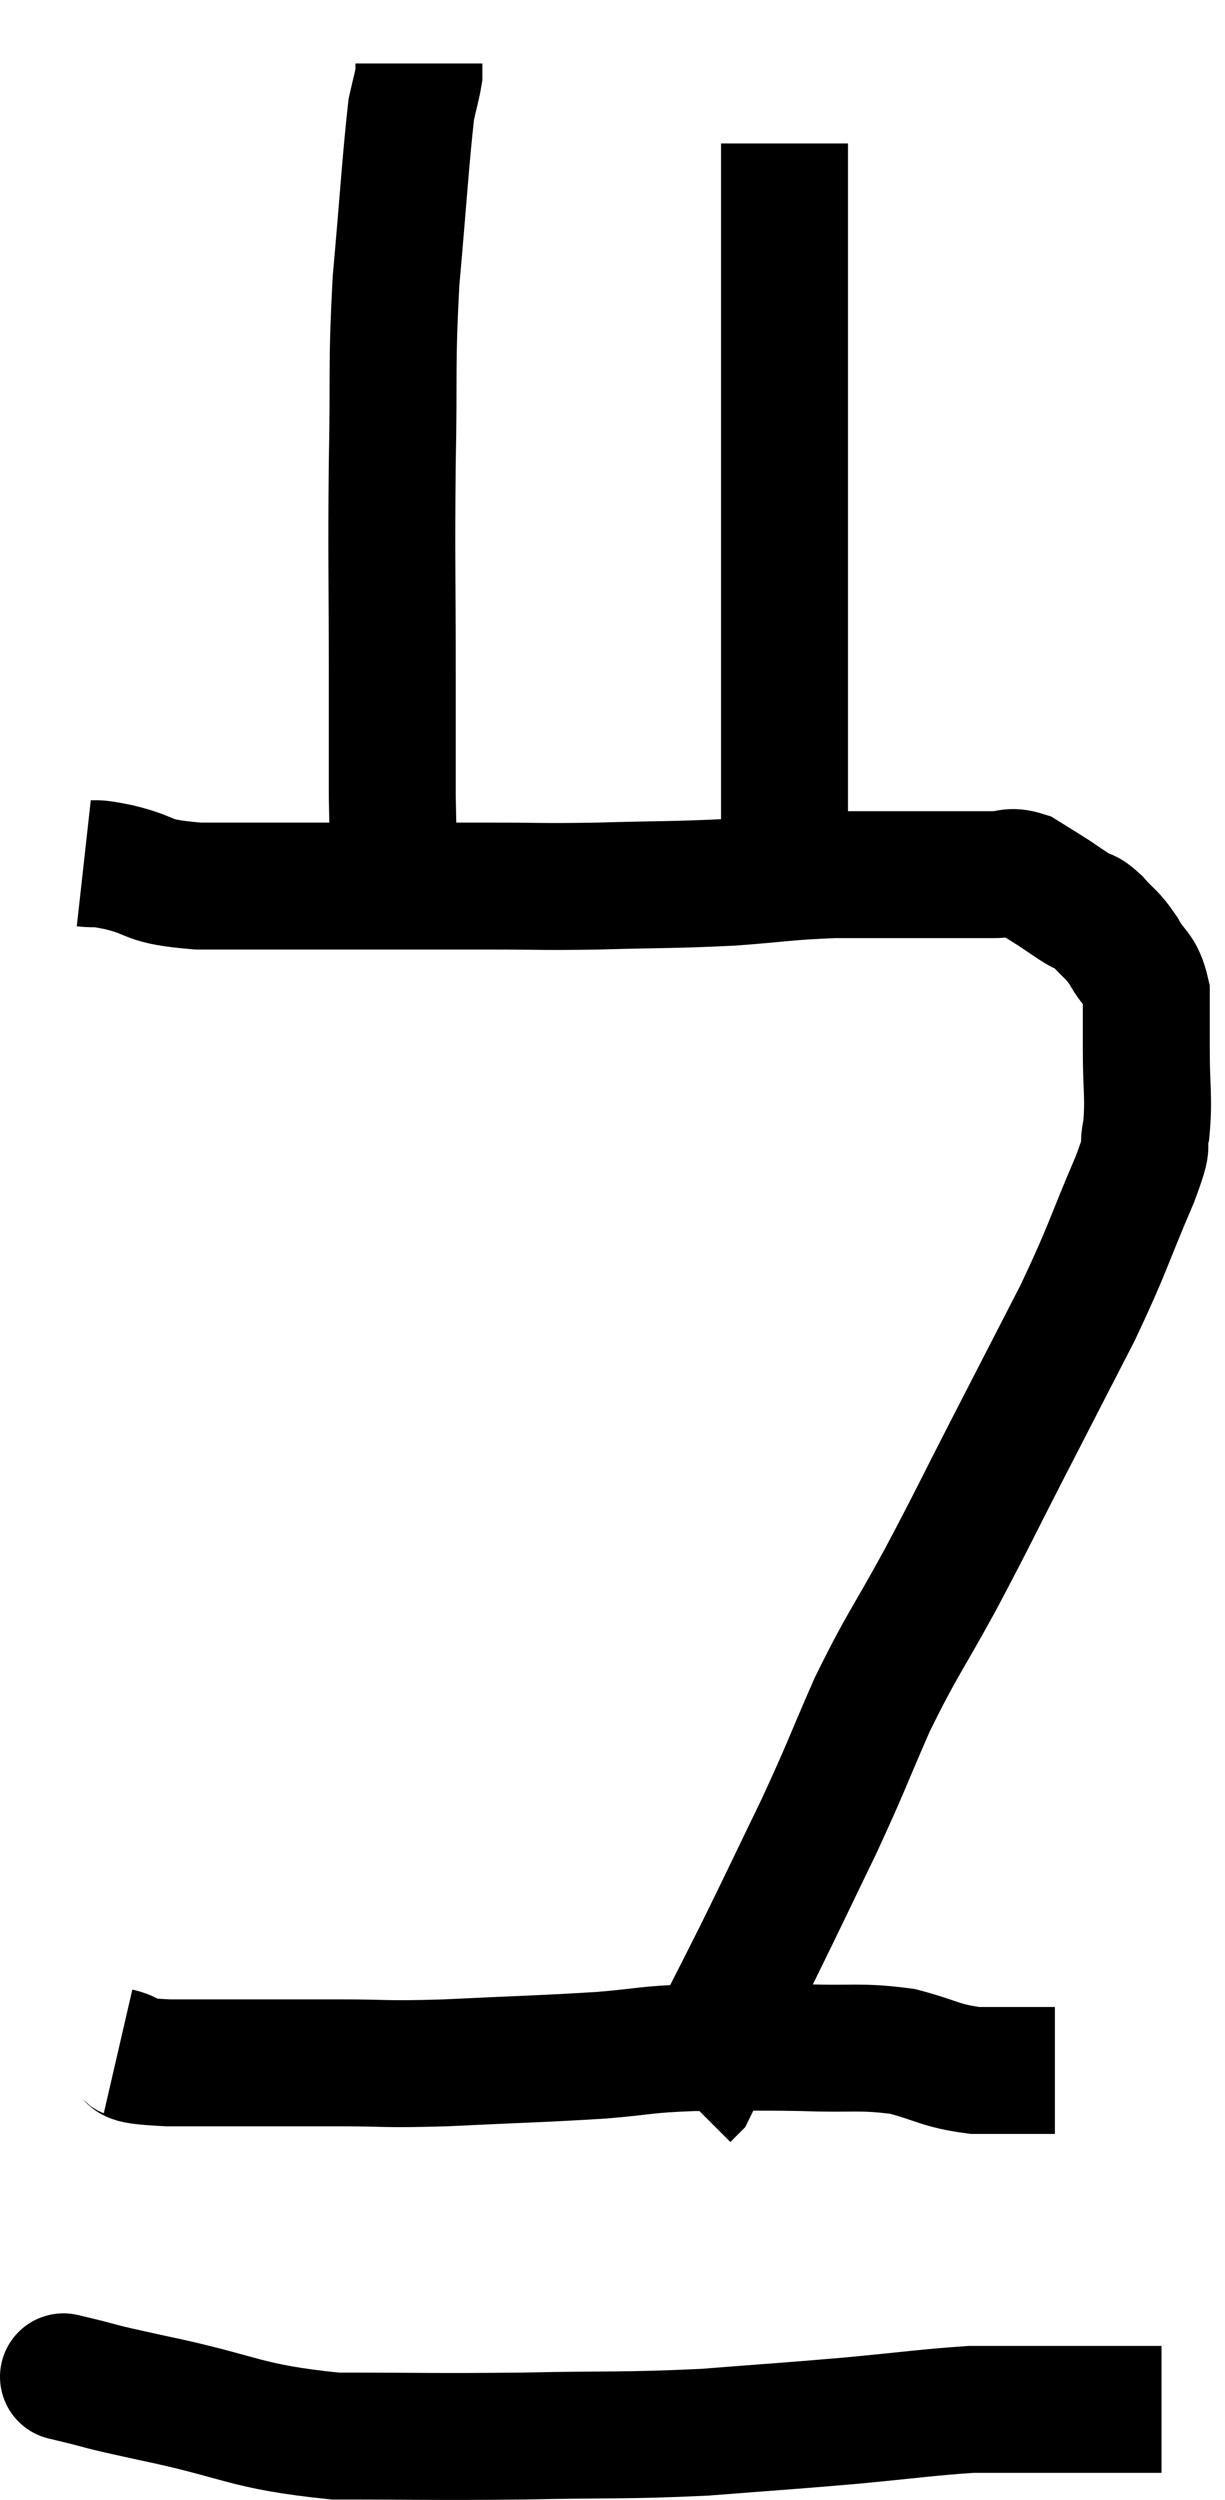 <svg xmlns="http://www.w3.org/2000/svg" viewBox="14.52 0.74 19.3 39.387" width="19.3" height="39.387"><path d="M 15.84 14.34 C 16.11 14.37, 15.93 14.31, 16.38 14.4 C 17.01 14.55, 16.755 14.625, 17.64 14.7 C 18.78 14.7, 18.765 14.7, 19.92 14.7 C 21.09 14.7, 21.255 14.7, 22.26 14.7 C 23.1 14.7, 22.995 14.715, 23.94 14.7 C 24.99 14.67, 25.11 14.685, 26.04 14.64 C 26.85 14.58, 26.895 14.55, 27.66 14.52 C 28.38 14.52, 28.47 14.52, 29.1 14.52 C 29.64 14.52, 29.79 14.52, 30.18 14.52 C 30.42 14.52, 30.42 14.445, 30.66 14.52 C 30.9 14.67, 30.93 14.685, 31.14 14.82 C 31.32 14.94, 31.335 14.955, 31.5 15.06 C 31.65 15.15, 31.62 15.075, 31.8 15.24 C 32.01 15.48, 32.025 15.435, 32.22 15.72 C 32.4 16.05, 32.49 15.99, 32.58 16.38 C 32.58 16.83, 32.58 16.74, 32.58 17.28 C 32.58 17.91, 32.625 18.03, 32.58 18.54 C 32.49 18.93, 32.67 18.6, 32.4 19.32 C 31.95 20.37, 31.995 20.37, 31.5 21.42 C 30.96 22.47, 30.96 22.47, 30.42 23.52 C 29.88 24.57, 29.88 24.6, 29.34 25.62 C 28.8 26.61, 28.74 26.625, 28.26 27.6 C 27.84 28.56, 27.87 28.545, 27.42 29.52 C 26.94 30.51, 26.91 30.585, 26.46 31.5 C 26.04 32.34, 25.875 32.64, 25.62 33.18 C 25.53 33.42, 25.515 33.51, 25.44 33.66 C 25.38 33.72, 25.35 33.75, 25.32 33.78 C 25.32 33.78, 25.32 33.78, 25.32 33.78 L 25.32 33.78" fill="none" stroke="black" stroke-width="2"></path><path d="M 16.38 33.06 C 16.77 33.15, 16.29 33.195, 17.16 33.24 C 18.51 33.24, 18.765 33.24, 19.86 33.24 C 20.7 33.24, 20.505 33.27, 21.54 33.24 C 22.77 33.18, 23.025 33.18, 24 33.12 C 24.72 33.06, 24.645 33.03, 25.44 33 C 26.31 33, 26.355 32.985, 27.18 33 C 27.96 33.03, 28.065 32.97, 28.74 33.06 C 29.31 33.21, 29.325 33.285, 29.88 33.36 C 30.42 33.36, 30.645 33.36, 30.96 33.36 L 31.14 33.36" fill="none" stroke="black" stroke-width="2"></path><path d="M 15.66 38.22 C 15.66 38.22, 15.345 38.145, 15.66 38.22 C 16.29 38.37, 15.885 38.295, 16.92 38.52 C 18.36 38.82, 18.345 38.97, 19.8 39.12 C 21.27 39.12, 21.285 39.135, 22.74 39.12 C 24.18 39.09, 24.33 39.12, 25.62 39.06 C 26.76 38.97, 26.85 38.97, 27.9 38.88 C 28.86 38.79, 29.145 38.745, 29.82 38.7 C 30.21 38.7, 30 38.7, 30.6 38.7 C 31.41 38.7, 31.665 38.7, 32.22 38.7 C 32.52 38.7, 32.67 38.7, 32.82 38.7 L 32.82 38.7" fill="none" stroke="black" stroke-width="2"></path><path d="M 20.76 15.06 C 20.73 14.16, 20.715 14.19, 20.7 13.26 C 20.7 12.3, 20.7 12.645, 20.7 11.34 C 20.7 9.69, 20.685 9.585, 20.7 8.04 C 20.73 6.6, 20.685 6.555, 20.76 5.16 C 20.88 3.81, 20.91 3.27, 21 2.46 C 21.06 2.19, 21.09 2.1, 21.12 1.92 L 21.12 1.74" fill="none" stroke="black" stroke-width="2"></path><path d="M 26.88 14.34 C 26.88 12.78, 26.88 12.885, 26.88 11.22 C 26.88 9.45, 26.88 9.285, 26.88 7.68 C 26.88 6.24, 26.88 5.79, 26.88 4.8 C 26.88 4.26, 26.88 4.065, 26.88 3.72 C 26.88 3.57, 26.88 3.495, 26.88 3.42 C 26.88 3.42, 26.88 3.525, 26.88 3.42 C 26.88 3.21, 26.88 3.105, 26.88 3 L 26.88 3" fill="none" stroke="black" stroke-width="2"></path></svg>